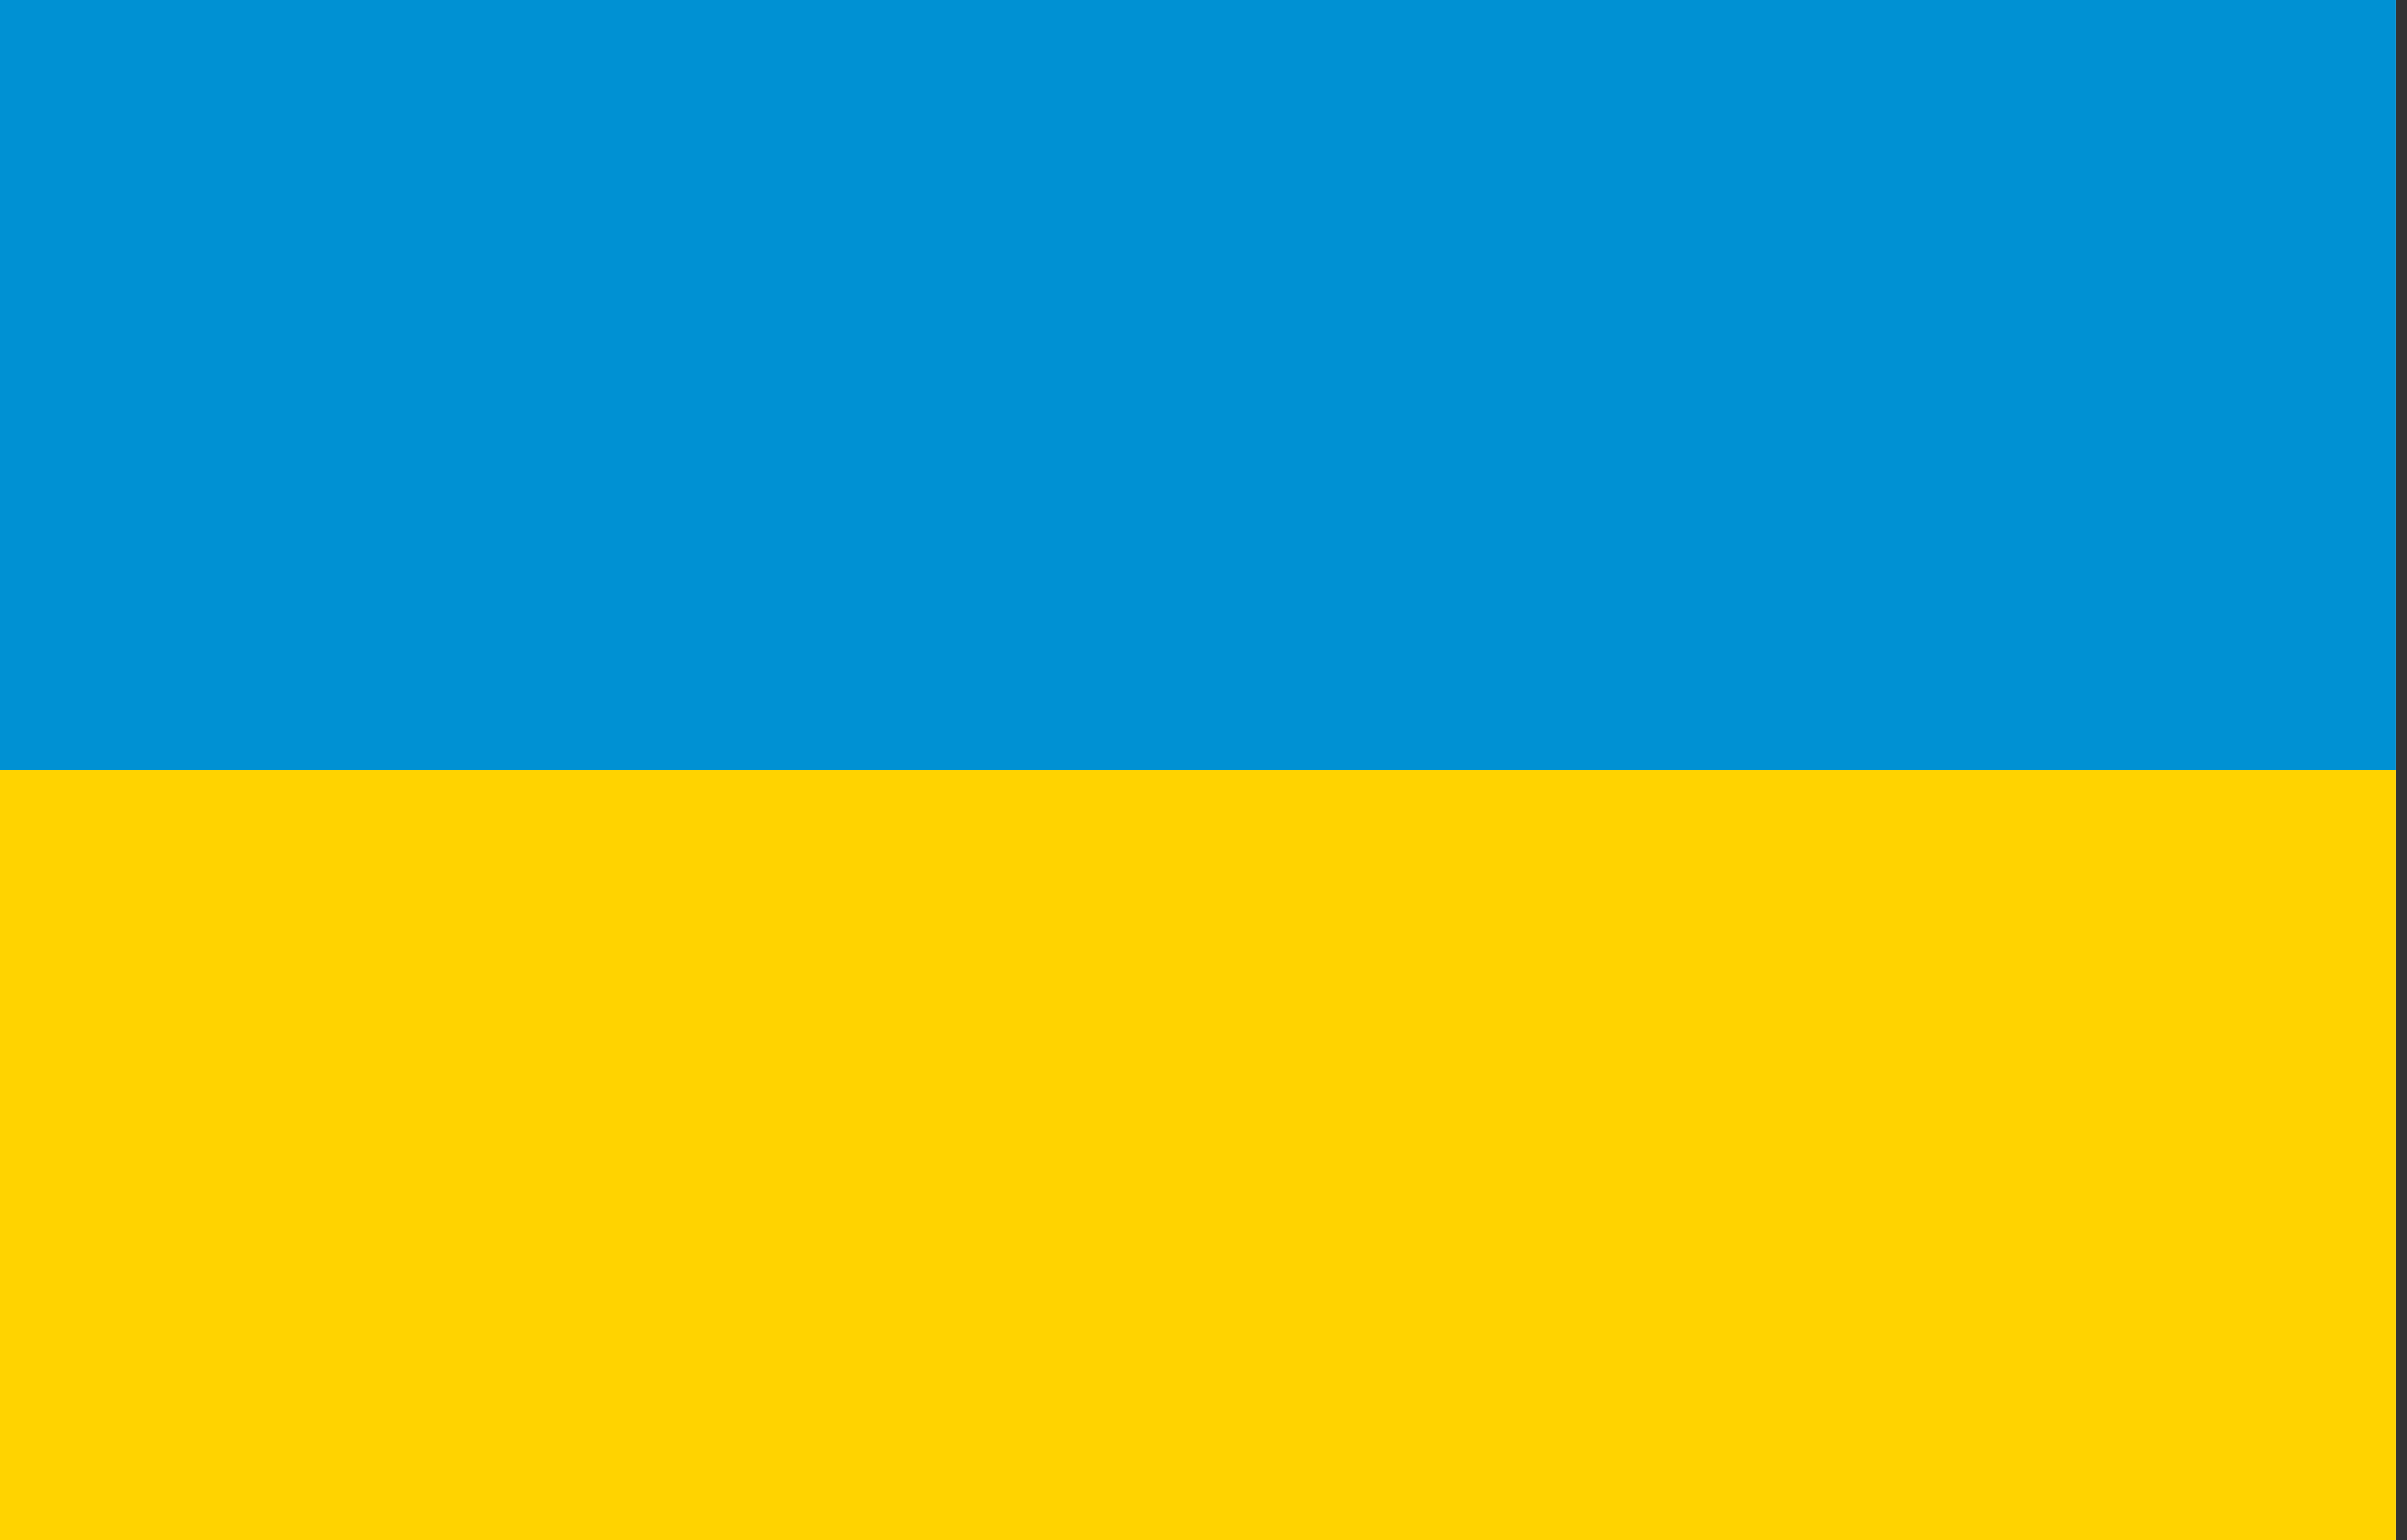 <svg width="25" height="16" fill="none" xmlns="http://www.w3.org/2000/svg"><rect width="100%" height="100%" fill="#333333" stroke="none"/><path d="M24.889 0H0v16h24.889V0z" fill="#fff"/><path d="M24.889 8H0v8h24.889V8z" fill="#FFD300"/><path d="M24.889 0H0v8h24.889V0z" fill="#0091D3"/></svg>